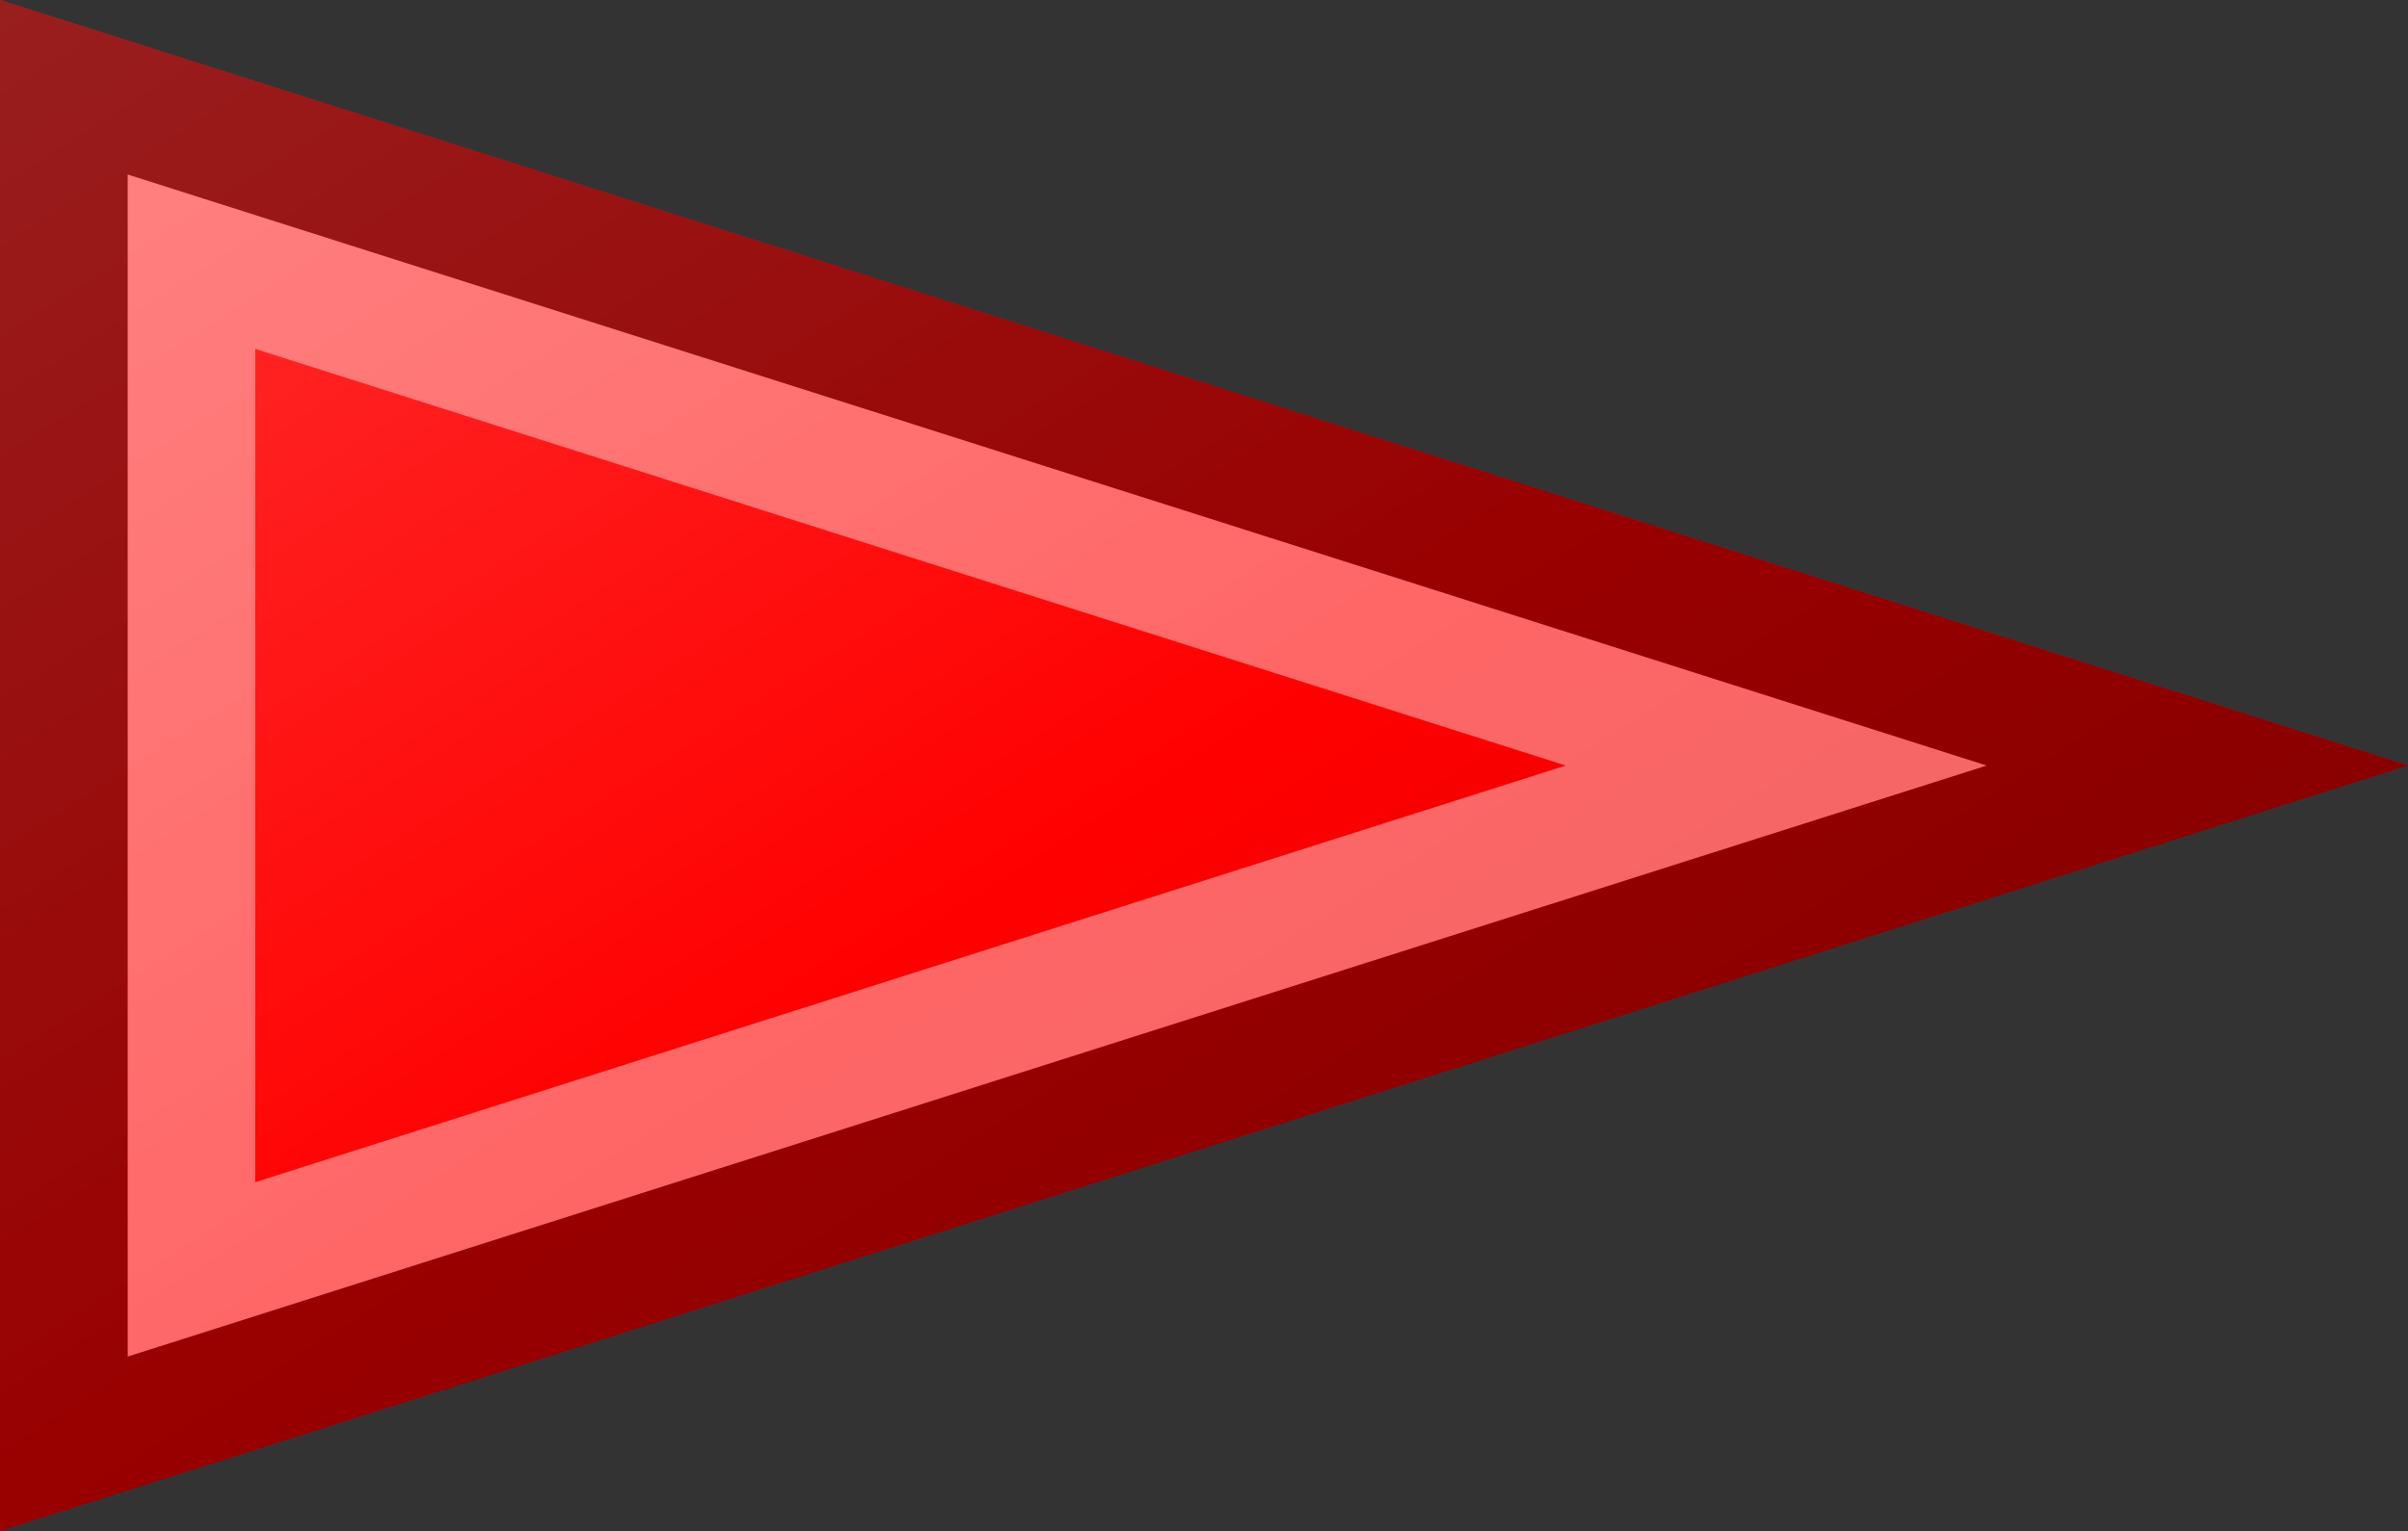 <?xml version="1.0"?>
<svg xmlns="http://www.w3.org/2000/svg" xmlns:xlink="http://www.w3.org/1999/xlink" version="1.1" width="566" height="360" viewBox="0 0 566 360">
<rect x="0" y="0" width="566" height="360" fill="#333333" stroke="none"/>
<!-- Generated by Kreative Vexillo v1.0 -->
<style>
.red{fill:rgb(255,0,0);}
</style>
<defs>
<path id="-glazearea" d="M 0.0 0.0 L 1.0 0.5 L 0.0 1.0 Z"/>
<linearGradient id="glaze" x1="0%" y1="0%" x2="100%" y2="100%">
<stop offset="0%" stop-color="rgb(255,255,255)" stop-opacity="0.2"/>
<stop offset="49.999%" stop-color="rgb(255,255,255)" stop-opacity="0.0"/>
<stop offset="50.001%" stop-color="rgb(0,0,0)" stop-opacity="0.0"/>
<stop offset="100%" stop-color="rgb(0,0,0)" stop-opacity="0.2"/>
</linearGradient>
</defs>
<g>
<path d="M 0 0 L 566 180 L 0 360 Z" class="red"/>
</g>
<g>
<path d="M 0 0 L 566 180 L 0 360 Z" fill="url(#glaze)"/>
<path d="M 30 41.021 L 30 41.021 L 30 41.021 L 30 41.021 Z M 60 82.042 L 368.022 180 L 368.022 180 L 60 277.958 L 60 277.958 L 60 82.042 Z M 30 41.021 L 30 318.979 L 467.011 180 L 467.011 180 L 30 41.021 Z" fill="rgb(255,255,255)" opacity="0.4"/>
<path d="M 30 41.021 L 30 41.021 L 30 41.021 L 467.011 180 L 467.011 180 L 30 318.979 L 30 41.021 L 30 41.021 L 30 41.021 Z M 0 0 L 0 360 L 566 180 L 0 0 Z" fill="rgb(0,0,0)" opacity="0.4"/>
</g>
</svg>
